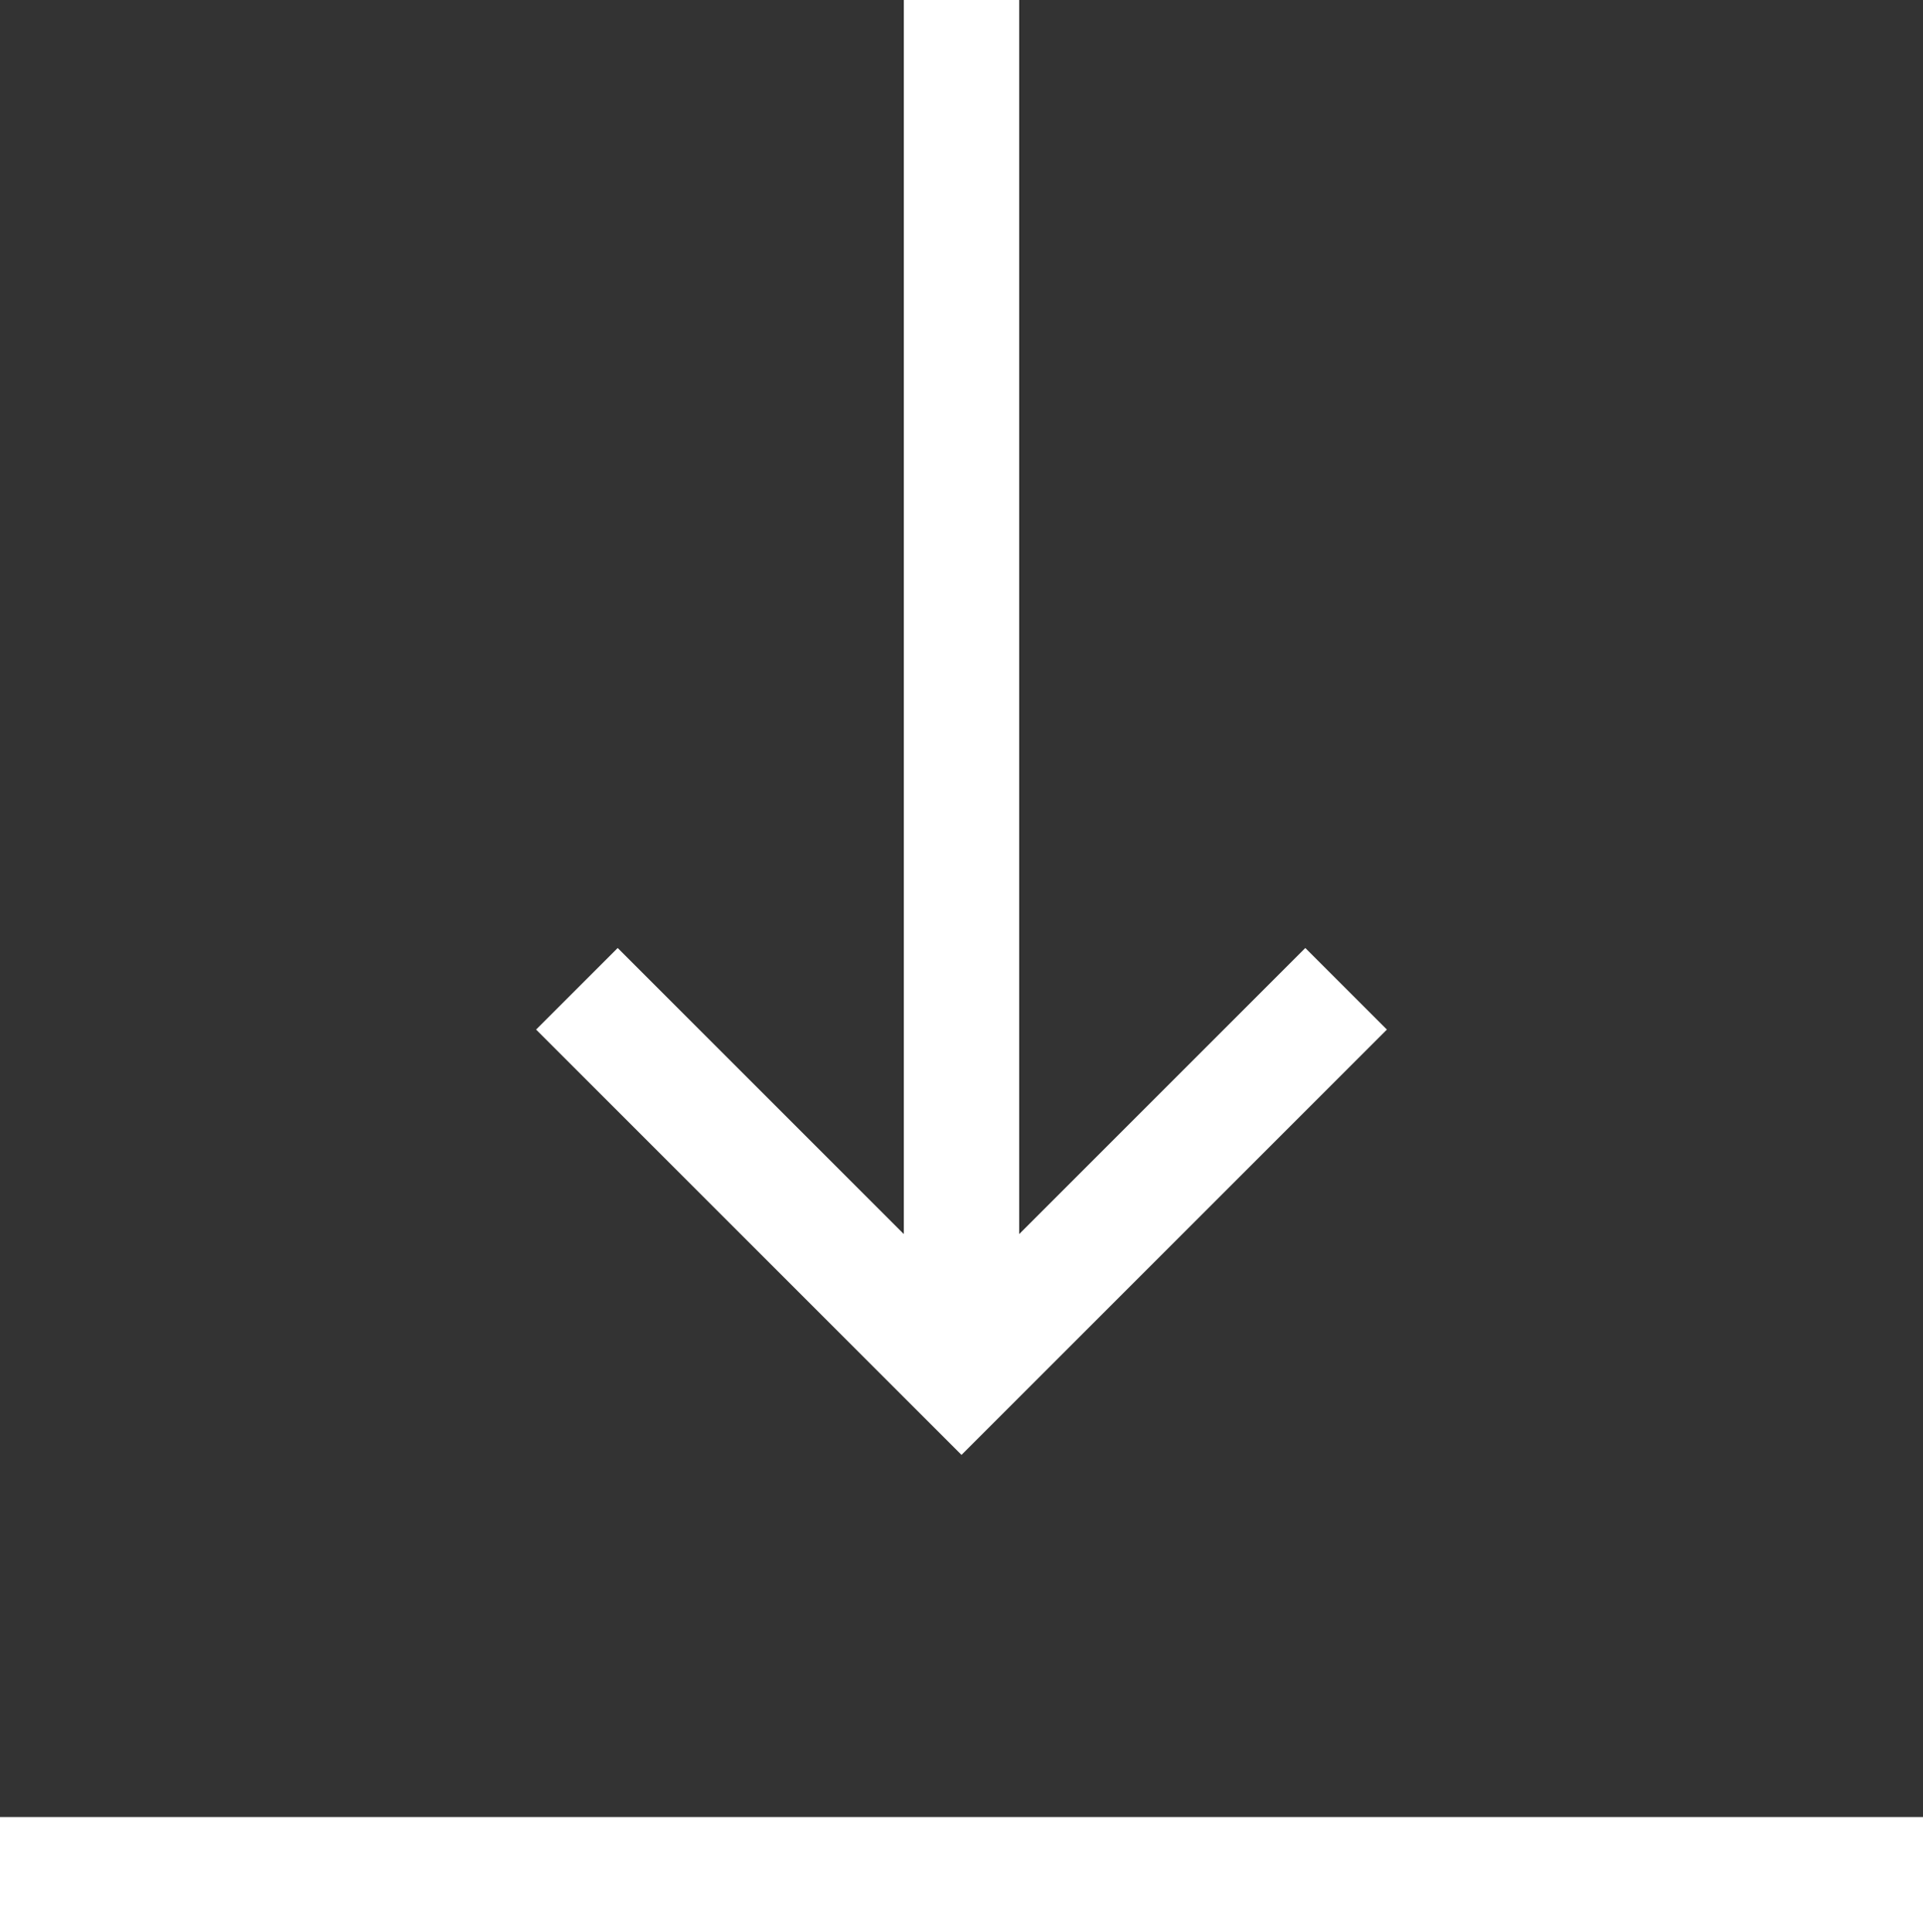 <svg xmlns="http://www.w3.org/2000/svg" width="20" height="20.1" viewBox="0 0 20 20.1"><rect x="0" y="0" width="20" height="20.1" fill="#333333" stroke="none"/><defs><style>.a{fill:none;stroke:#fff;stroke-miterlimit:10;stroke-width:1.2px;}</style></defs><g transform="translate(18 -1.874) rotate(90)"><path class="a" d="M0,0,4,4,0,8" transform="translate(12.159 4)"/><line class="a" x1="14" transform="translate(1.874 8)"/><line class="a" y1="20" transform="translate(21.374 -2)"/></g></svg>
